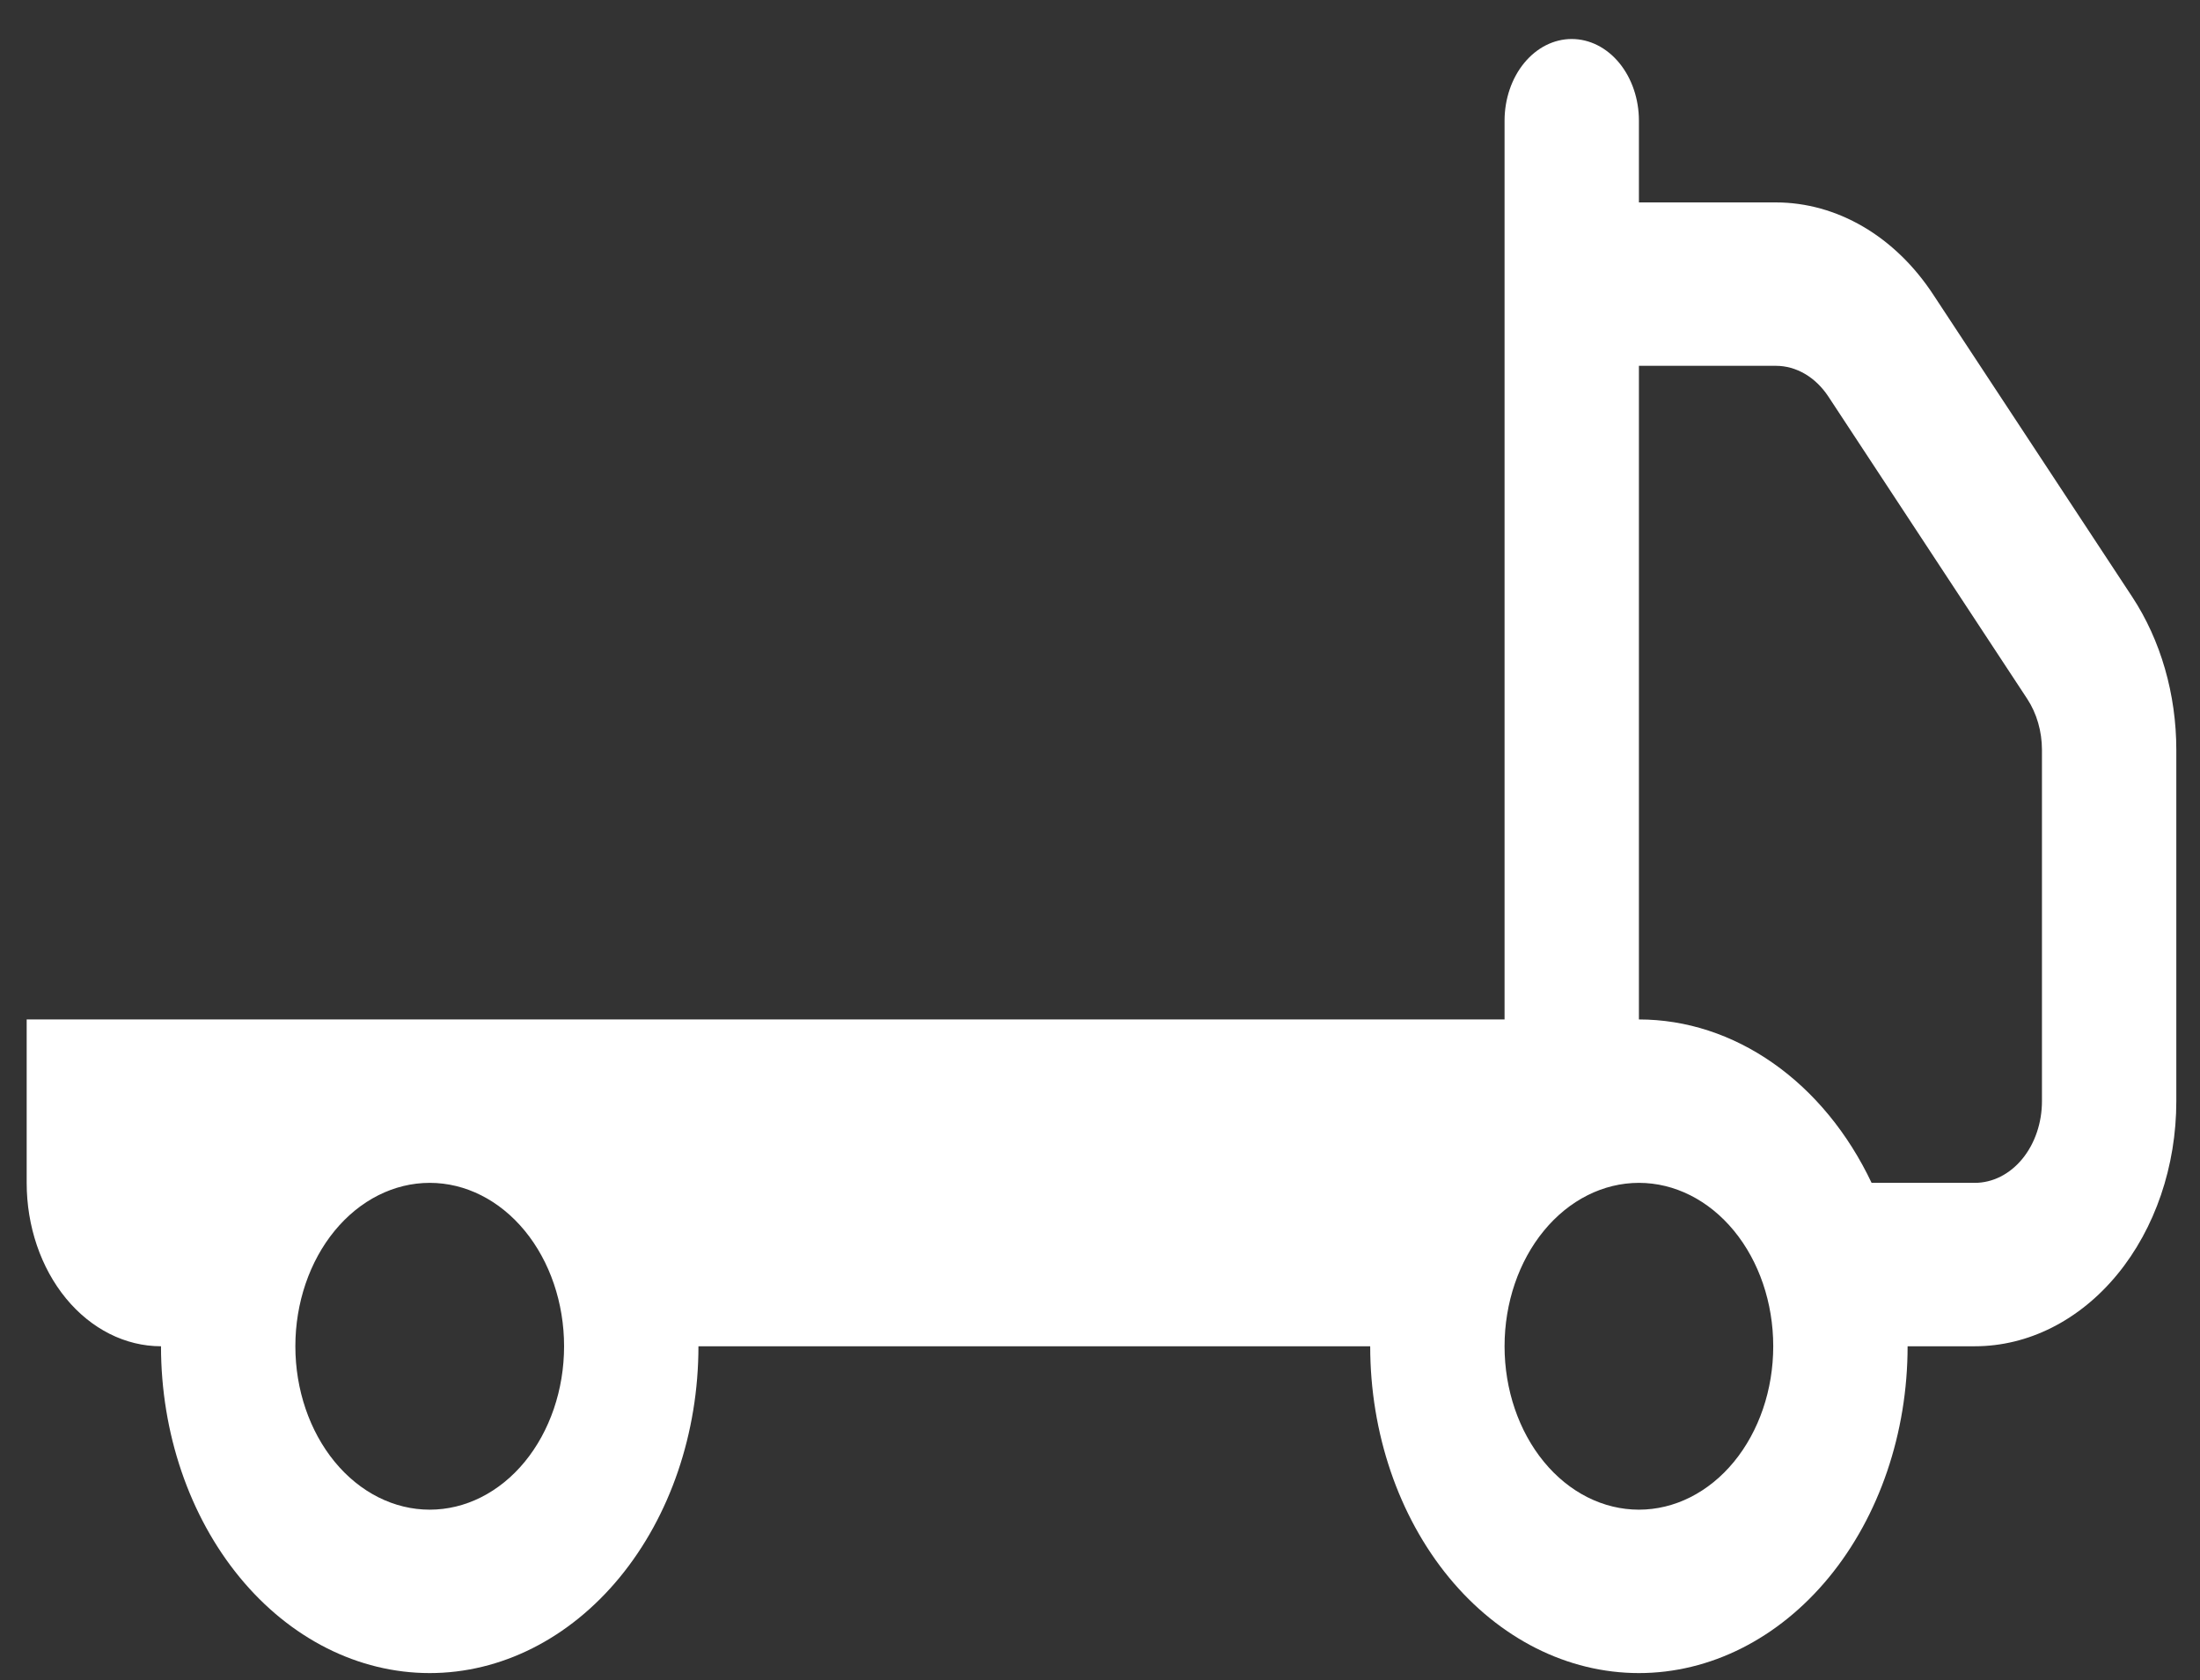 <svg width="55" height="42" viewBox="0 0 55 42" fill="none" xmlns="http://www.w3.org/2000/svg">
<rect x="0" y="0" width="55" height="42" fill="#333333" stroke="none"/>
<path d="M39.293 0.975C39.739 0.975 40.166 1.19 40.481 1.573C40.796 1.956 40.973 2.476 40.973 3.017V5.06H44.399C45.154 5.061 45.899 5.268 46.579 5.666C47.259 6.064 47.857 6.643 48.328 7.36L53.303 14.917C54.019 16.004 54.408 17.356 54.408 18.749V27.527C54.408 29.153 53.877 30.711 52.932 31.86C51.987 33.009 50.706 33.655 49.37 33.655H47.69C47.69 35.822 46.983 37.9 45.723 39.432C44.463 40.964 42.754 41.825 40.973 41.825C39.191 41.825 37.482 40.964 36.222 39.432C34.963 37.9 34.255 35.822 34.255 33.655H17.461C17.461 35.822 16.753 37.9 15.493 39.432C14.233 40.964 12.525 41.825 10.743 41.825C8.961 41.825 7.253 40.964 5.993 39.432C4.733 37.9 4.025 35.822 4.025 33.655C3.135 33.655 2.28 33.225 1.65 32.459C1.02 31.692 0.667 30.653 0.667 29.57V25.485H37.614V3.017C37.614 2.476 37.791 1.956 38.106 1.573C38.421 1.19 38.848 0.975 39.293 0.975ZM10.743 29.57C9.852 29.57 8.998 30 8.368 30.766C7.738 31.532 7.384 32.572 7.384 33.655C7.384 34.738 7.738 35.777 8.368 36.544C8.998 37.31 9.852 37.74 10.743 37.74C11.634 37.74 12.488 37.31 13.118 36.544C13.748 35.777 14.102 34.738 14.102 33.655C14.102 32.572 13.748 31.532 13.118 30.766C12.488 30 11.634 29.57 10.743 29.57ZM40.973 29.57C40.082 29.57 39.227 30 38.598 30.766C37.968 31.532 37.614 32.572 37.614 33.655C37.614 34.738 37.968 35.777 38.598 36.544C39.227 37.31 40.082 37.74 40.973 37.74C41.863 37.74 42.718 37.31 43.348 36.544C43.978 35.777 44.331 34.738 44.331 33.655C44.331 32.572 43.978 31.532 43.348 30.766C42.718 30 41.863 29.57 40.973 29.57ZM46.79 29.57H49.37C49.815 29.57 50.242 29.355 50.557 28.972C50.872 28.589 51.049 28.069 51.049 27.527V18.745C51.048 18.281 50.918 17.832 50.68 17.47L45.709 9.913C45.551 9.674 45.352 9.481 45.126 9.348C44.899 9.215 44.65 9.145 44.399 9.145H40.973V25.485C42.152 25.485 43.31 25.863 44.331 26.58C45.353 27.297 46.201 28.328 46.79 29.57Z" fill="white"/>
</svg>
